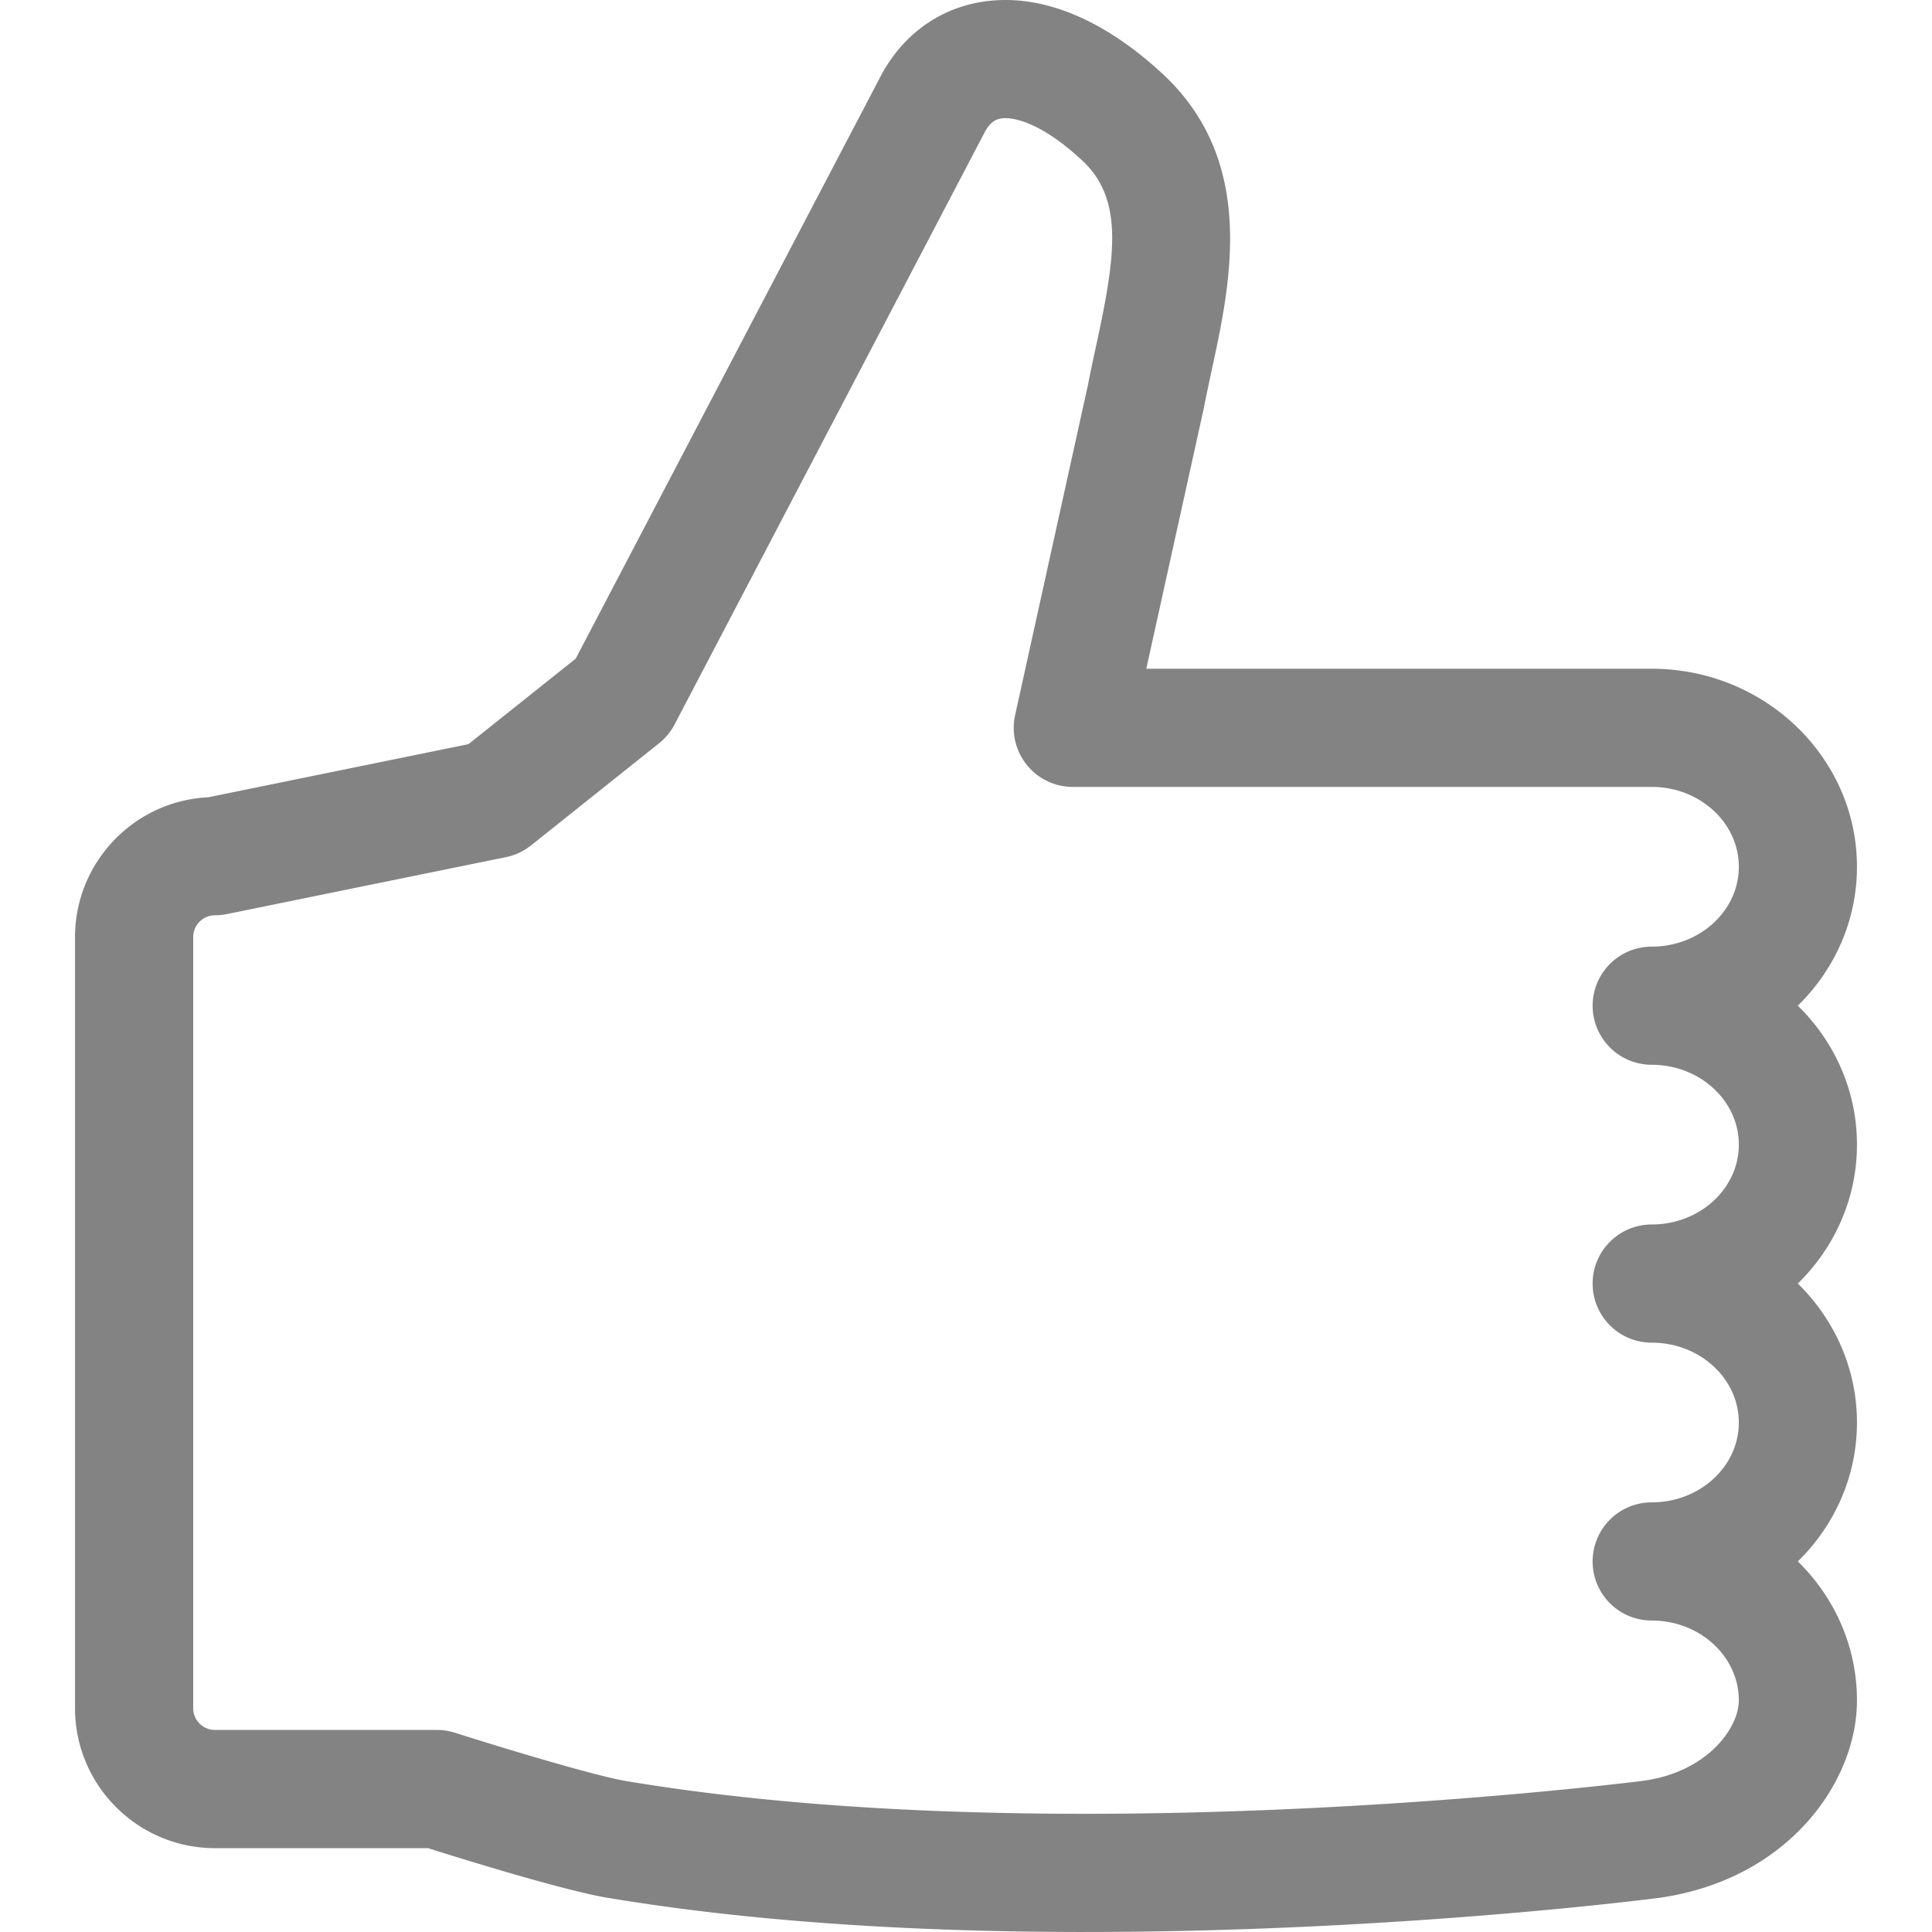 <?xml version="1.0" standalone="no"?><!DOCTYPE svg PUBLIC "-//W3C//DTD SVG 1.1//EN" "http://www.w3.org/Graphics/SVG/1.1/DTD/svg11.dtd"><svg t="1502008635980" class="icon" style="" viewBox="0 0 1024 1024" version="1.1" xmlns="http://www.w3.org/2000/svg" p-id="11171" xmlns:xlink="http://www.w3.org/1999/xlink" width="128" height="128"><defs><style type="text/css"></style></defs><path d="M575.032 1023.992h-0.032c-96.151 0-181.439-6.12-253.502-18.224-22.84-3.832-77.351-20.736-94.647-26.208H113.931c-40.896 0-74.167-33.272-74.167-74.183V496.7c0-39.712 31.344-72.247 70.591-74.119l137.951-28.168 56.824-45.32L466.08 41.712C479.472 15.336 503.896 0 532.92 0c26.912 0 55.688 13.544 83.303 39.168 50 46.456 36.088 110.663 25.904 157.519-1.44 6.776-2.904 13.48-4.168 20.048l-30.4 137.711h267.862c60 0 108.807 47.096 108.807 104.967 0 28.656-11.952 54.664-31.344 73.623 19.392 18.96 31.344 44.984 31.344 73.655 0 28.664-11.984 54.664-31.344 73.623 19.36 18.96 31.344 44.984 31.344 73.663 0 28.656-11.952 54.648-31.344 73.607 19.392 18.96 31.344 44.992 31.344 73.671 0 43.4-36.576 94.807-104.343 104.583-6.136 0.84-142.127 18.152-304.854 18.152zM532.92 62.632c-3.76 0-7.704 0.944-11.192 7.8L357.537 383.989a31.336 31.336 0 0 1-8.208 9.952l-67.855 54.136a31.376 31.376 0 0 1-13.256 6.208l-148.007 30.208a31.824 31.824 0 0 1-6.272 0.624c-6.36 0-11.544 5.2-11.544 11.576v408.669c0 6.36 5.184 11.552 11.544 11.552h117.775c3.216 0 6.448 0.496 9.52 1.504 19.064 6.088 72.503 22.536 90.623 25.568 68.687 11.52 150.495 17.368 243.15 17.368 158.535 0 295.054-17.368 296.43-17.552 34.096-4.92 50.176-28.32 50.176-42.536 0-23.36-20.704-42.352-46.168-42.352a31.304 31.304 0 0 1-31.32-31.32 31.296 31.296 0 0 1 31.32-31.312c25.472 0 46.168-18.96 46.168-42.296 0-23.36-20.704-42.352-46.168-42.352a31.296 31.296 0 0 1-31.32-31.312 31.304 31.304 0 0 1 31.32-31.32c25.472 0 46.168-18.992 46.168-42.304 0-23.352-20.704-42.344-46.168-42.344a31.312 31.312 0 1 1 0-62.624c25.472 0 46.168-18.976 46.168-42.312 0-23.352-20.704-42.336-46.168-42.336H568.608a31.256 31.256 0 0 1-24.4-11.704 31.232 31.232 0 0 1-6.176-26.36l38.592-174.935c1.192-6.224 2.752-13.4 4.312-20.64 10.272-47.424 14.888-77.711-7.344-98.383-21.8-20.24-35.688-22.432-40.672-22.432z" fill="#838384" p-id="11172"></path></svg>